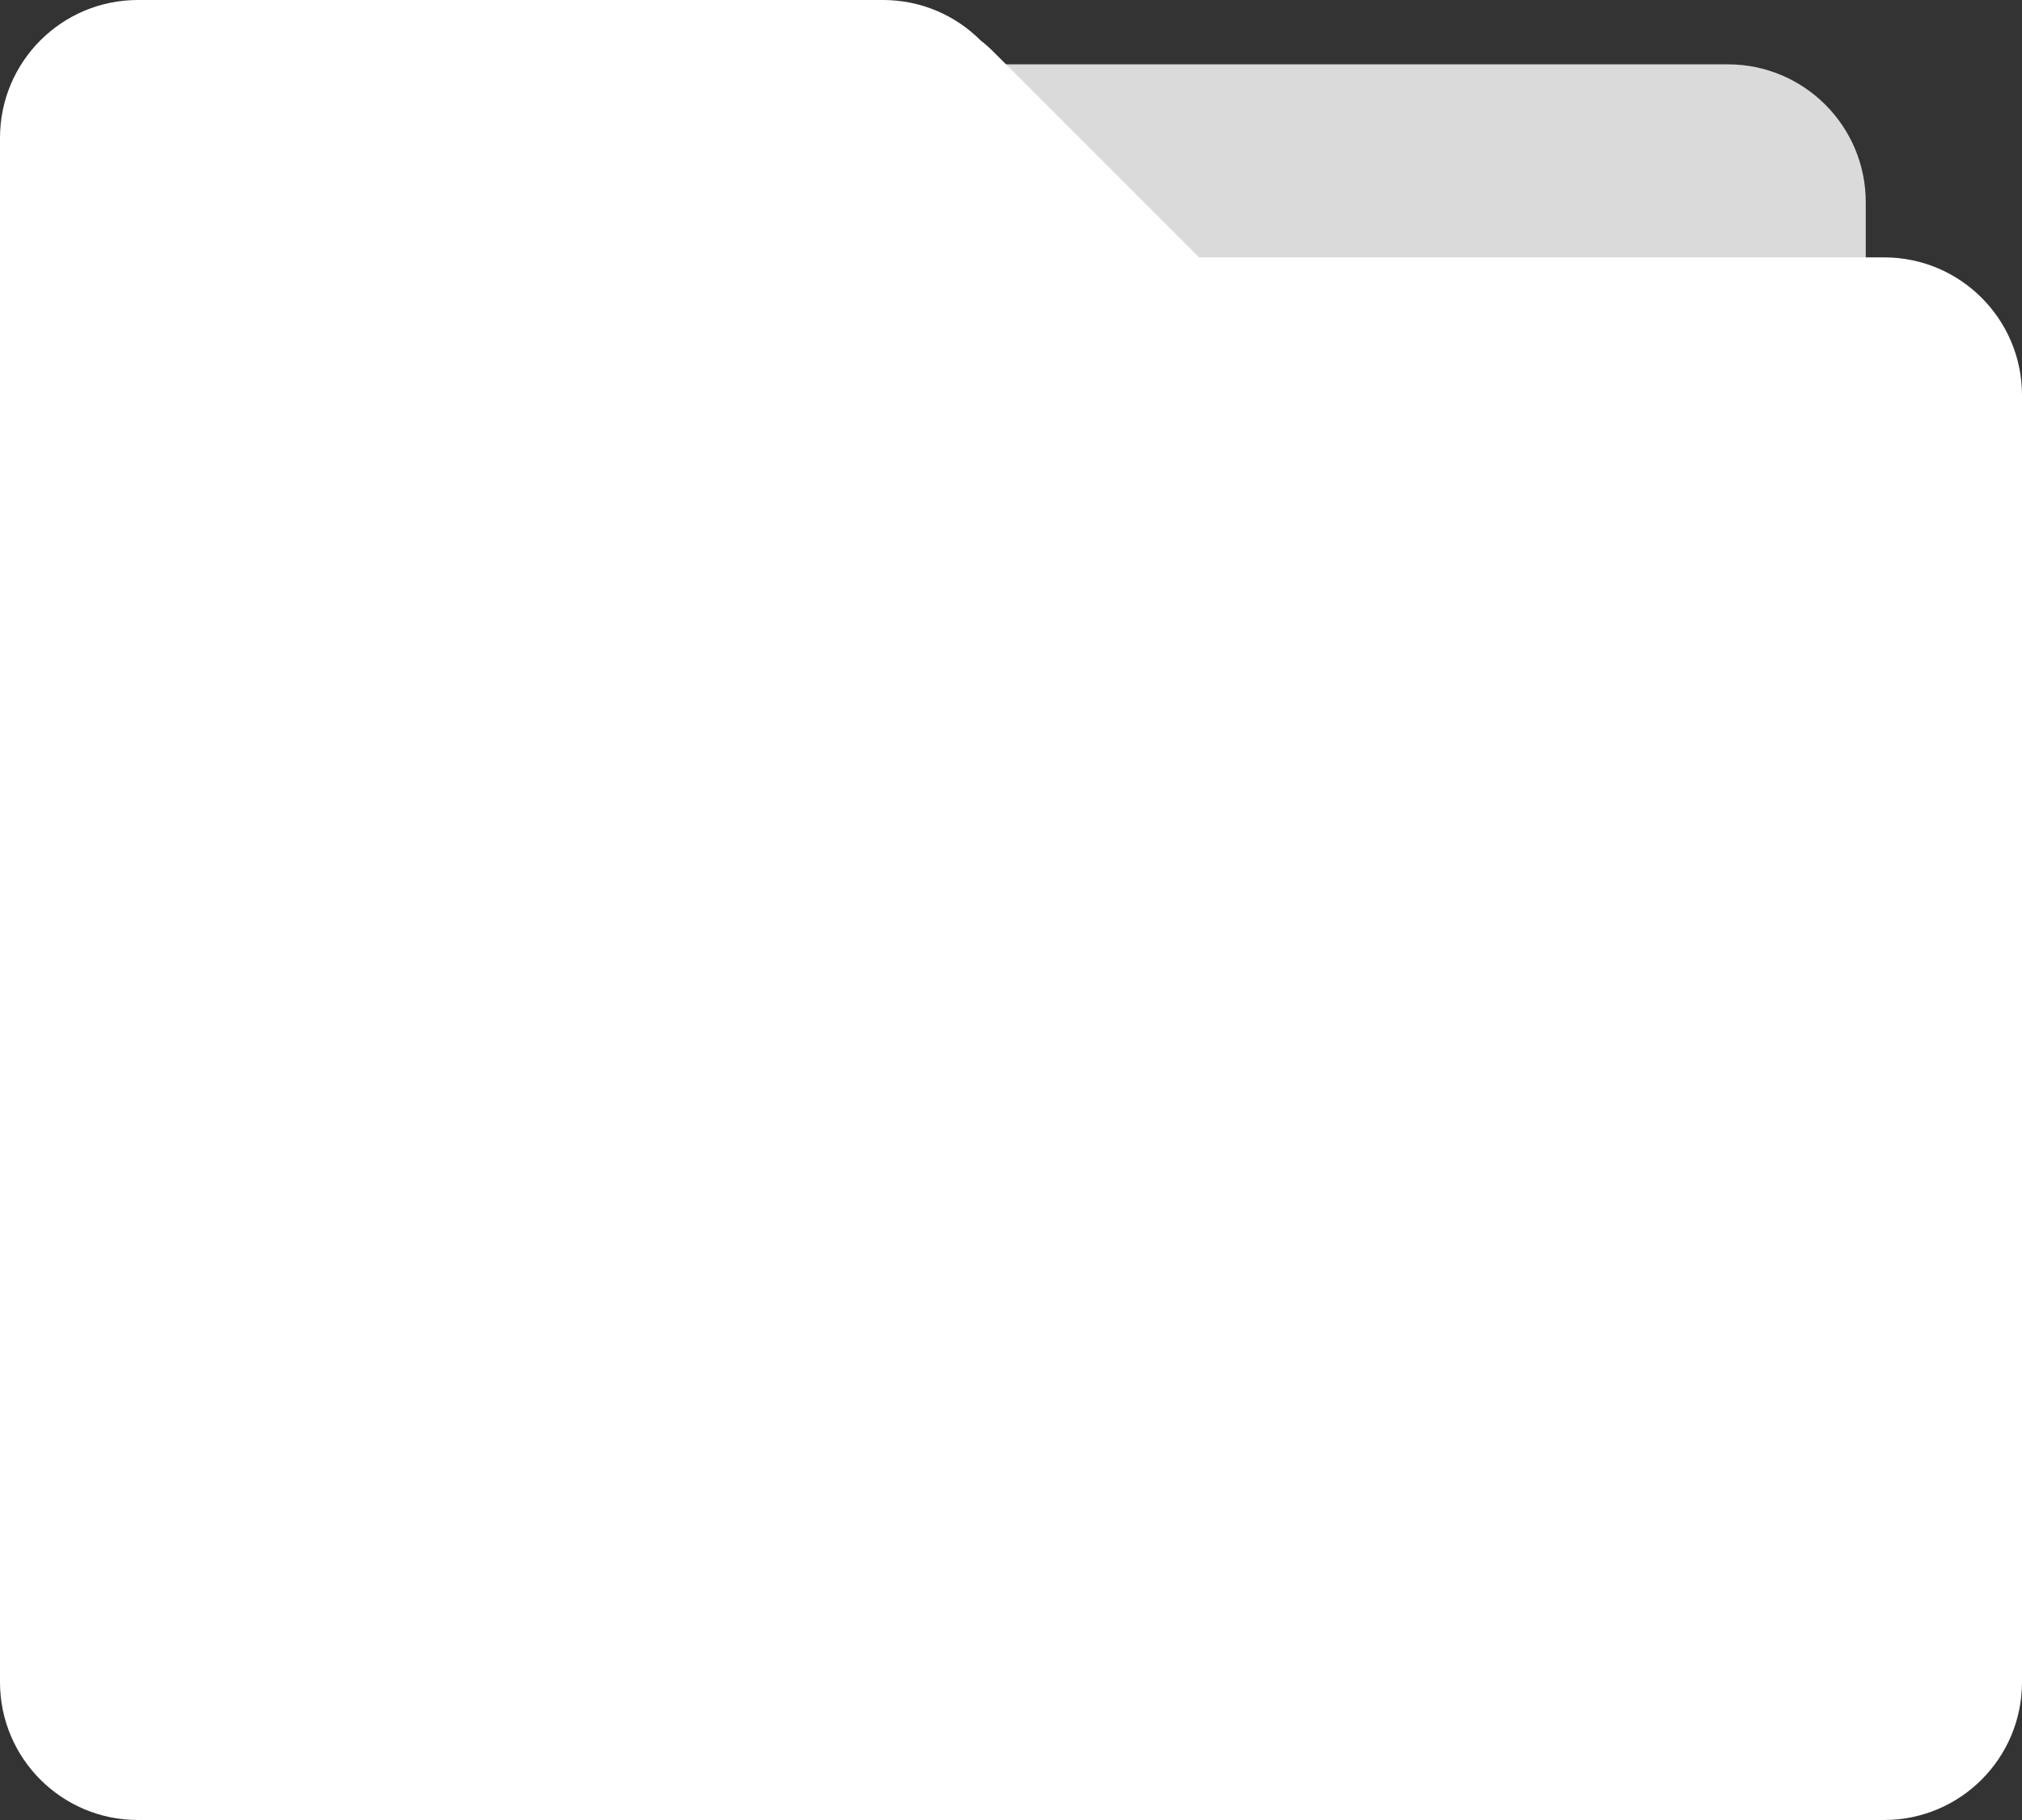 <svg width="220" height="198" viewBox="0 0 220 198" fill="none" xmlns="http://www.w3.org/2000/svg">
<rect x="0" y="0" width="220" height="198" fill="#333333" stroke="none"/>
<path d="M35 22C35 13.716 41.716 7 50 7H188C196.284 7 203 13.716 203 22V165C203 173.284 196.284 180 188 180H50C41.716 180 35 173.284 35 165V22Z" fill="#DADADA"/>
<path d="M95 0C103.284 0 110 6.716 110 15V28H205C213.284 28 220 34.716 220 43V183C220 191.284 213.284 198 205 198H15C6.716 198 1.9329e-07 191.284 0 183V15C0 6.716 6.716 2.41597e-07 15 0H95Z" fill="white"/>
<path d="M96.083 0C100.219 -1.80784e-07 103.963 1.675 106.677 4.382C107.157 4.757 107.621 5.165 108.062 5.606L140.648 38.192C146.506 44.05 146.506 53.547 140.648 59.405L136.405 63.648C130.547 69.506 121.05 69.506 115.192 63.648L87.544 36H50C41.716 36 35 29.284 35 21V15C35 6.716 41.716 3.62117e-07 50 0H96.083Z" fill="white"/>
</svg>

